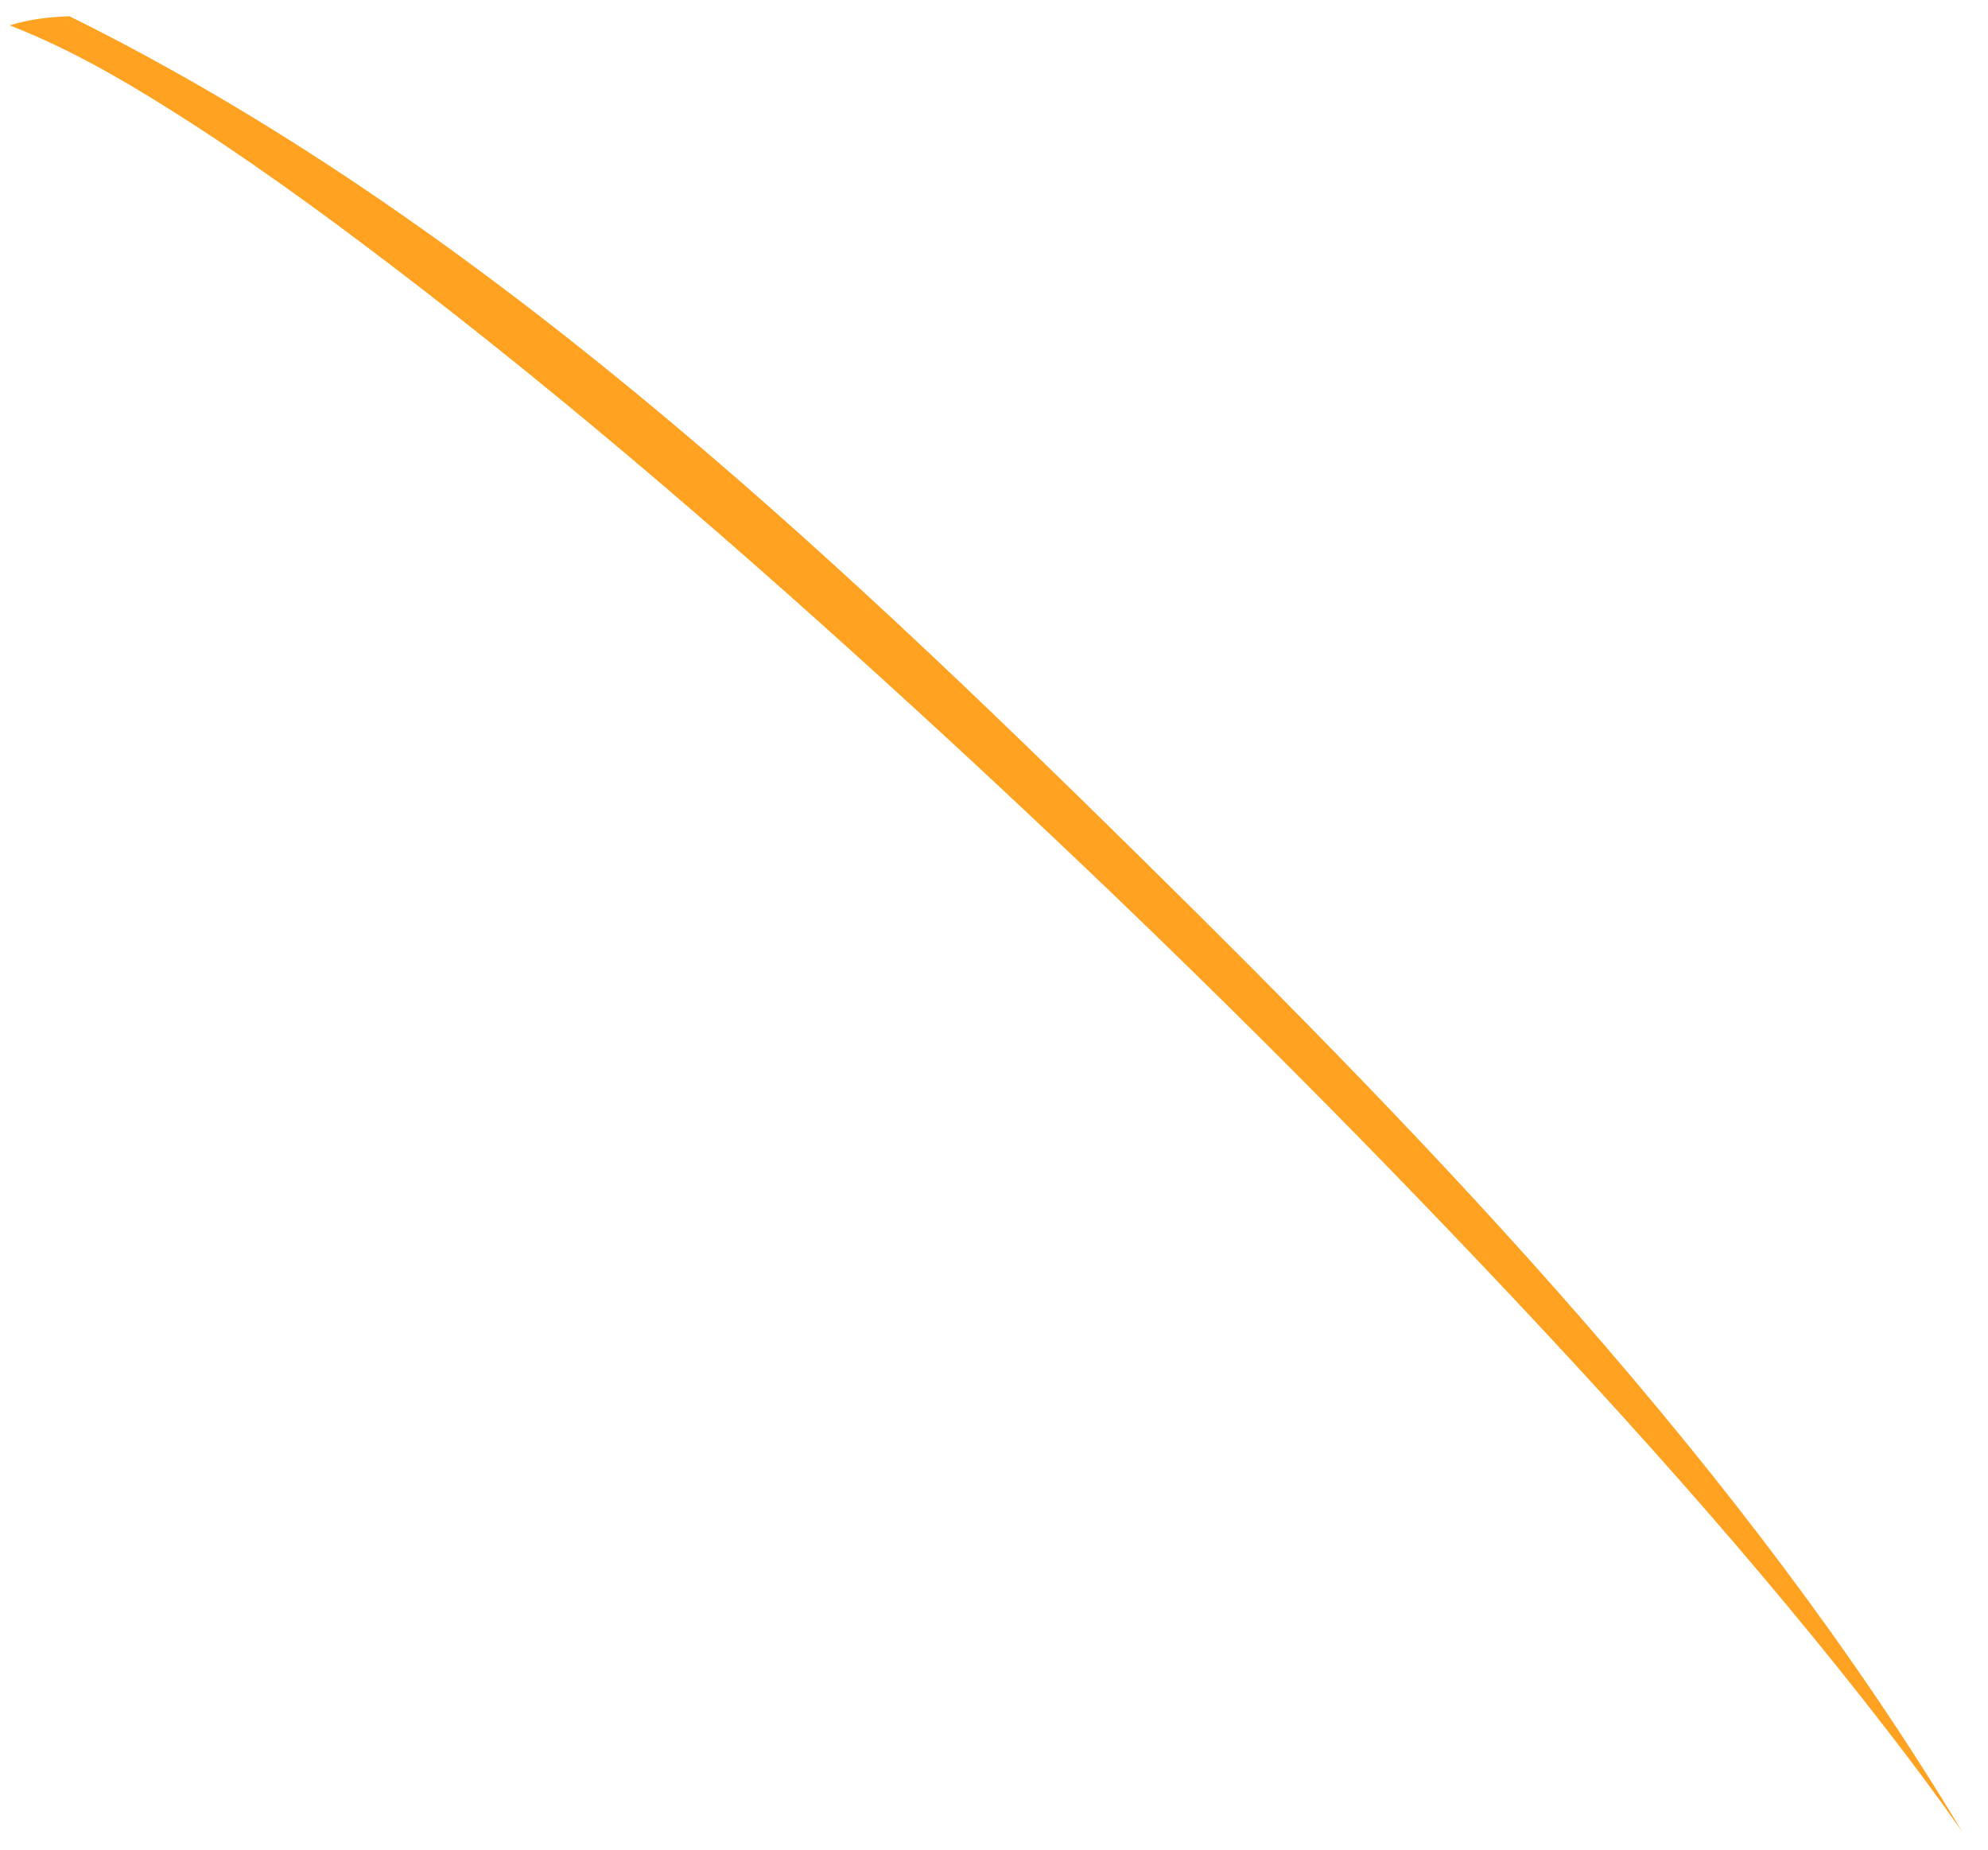<?xml version="1.0" encoding="UTF-8" standalone="no"?><svg width='72' height='67' viewBox='0 0 72 67' fill='none' xmlns='http://www.w3.org/2000/svg'>
<path d='M14.117 9.569C20.713 14.587 26.985 20.036 33.099 25.626C39.85 31.8 46.404 38.194 52.723 44.809C58.195 50.536 63.538 56.423 68.382 62.695C69.297 63.881 70.197 65.084 71.057 66.314C63.167 53.178 52.091 41.666 41.325 31.064C29.821 19.736 17.215 7.852 2.517 0.589C1.778 0.613 1.04 0.698 0.352 0.92C2.385 1.705 4.296 2.797 6.135 3.953C8.89 5.684 11.528 7.6 14.117 9.569Z' fill='#FFA222'/>
</svg>
